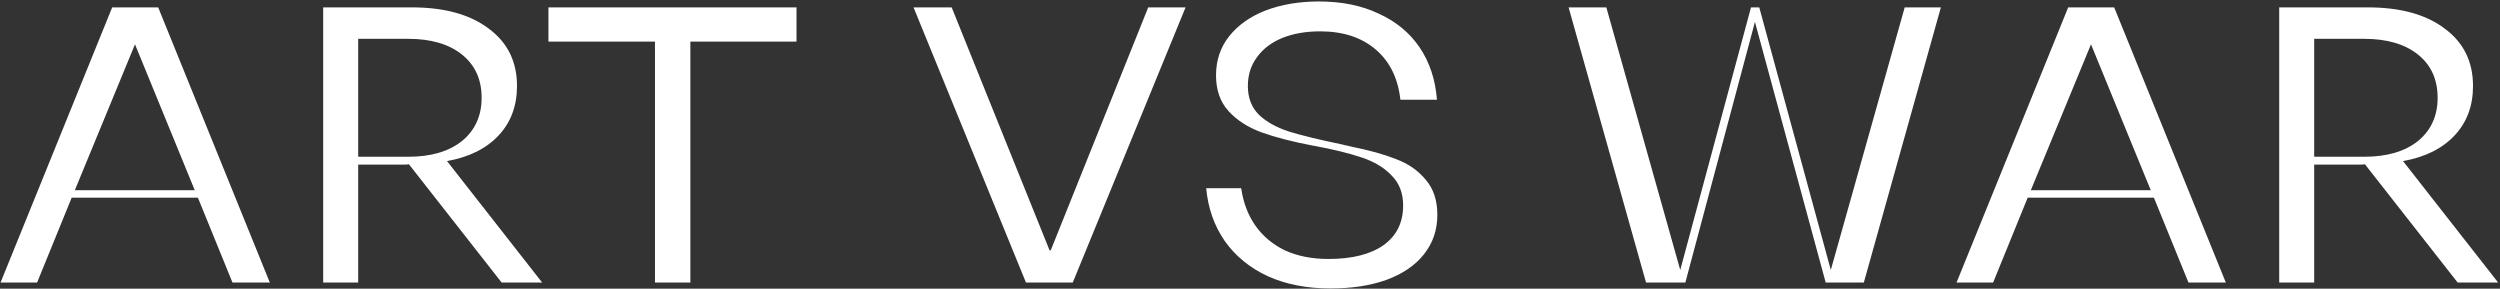 <svg width="407" height="47" viewBox="0 0 407 47" fill="none" xmlns="http://www.w3.org/2000/svg">
<rect x="0" y="0" width="407" height="47" fill="#333333" stroke="none"/>
<path d="M0.088 46L18.264 1.2H25.752L43.928 46H37.848L32.216 32.176H11.672L6.04 46H0.088ZM12.184 30.96H31.704L21.976 7.216L12.184 30.96ZM52.616 46V1.2H67.016C72.349 1.2 76.531 2.352 79.56 4.656C82.632 6.917 84.168 10.032 84.168 14C84.168 17.243 83.165 19.931 81.16 22.064C79.155 24.197 76.36 25.584 72.776 26.224L88.264 46H81.672L66.568 26.736C66.355 26.779 66.12 26.8 65.864 26.8C65.651 26.8 65.437 26.8 65.224 26.8H58.312V46H52.616ZM66.44 25.52C70.152 25.52 73.075 24.667 75.208 22.96C77.341 21.211 78.408 18.864 78.408 15.92C78.408 12.933 77.341 10.587 75.208 8.88C73.075 7.173 70.152 6.32 66.44 6.32H58.312V25.52H66.44ZM106.63 46V6.768H89.286V1.2H129.67V6.768H112.39V46H106.63ZM167.028 46L148.724 1.2H154.932L170.868 40.752H171.06L186.932 1.2H193.012L174.644 46H167.028ZM216.592 46.96C212.752 46.96 209.36 46.299 206.416 44.976C203.472 43.611 201.125 41.691 199.376 39.216C197.669 36.741 196.667 33.883 196.368 30.64H202.064C202.405 32.987 203.173 35.013 204.368 36.72C205.563 38.427 207.163 39.771 209.168 40.752C211.216 41.691 213.584 42.16 216.272 42.16C220.112 42.16 223.099 41.413 225.232 39.92C227.365 38.384 228.432 36.229 228.432 33.456C228.432 31.451 227.813 29.829 226.576 28.592C225.381 27.312 223.76 26.331 221.712 25.648C219.707 24.965 217.104 24.325 213.904 23.728H213.84C210.469 23.088 207.653 22.363 205.392 21.552C203.173 20.741 201.381 19.589 200.016 18.096C198.651 16.603 197.968 14.661 197.968 12.272C197.968 9.84 198.672 7.728 200.08 5.936C201.531 4.101 203.515 2.693 206.032 1.712C208.592 0.731 211.493 0.24 214.736 0.24C218.448 0.24 221.691 0.901 224.464 2.224C227.28 3.504 229.499 5.339 231.12 7.728C232.741 10.117 233.68 12.955 233.936 16.24H227.984C227.6 12.741 226.256 10.011 223.952 8.048C221.648 6.085 218.64 5.104 214.928 5.104C212.581 5.104 210.512 5.467 208.72 6.192C206.971 6.917 205.605 7.963 204.624 9.328C203.643 10.651 203.152 12.208 203.152 14C203.152 15.92 203.749 17.477 204.944 18.672C206.139 19.824 207.781 20.741 209.872 21.424C211.963 22.064 214.864 22.768 218.576 23.536C218.747 23.579 218.896 23.621 219.024 23.664C219.152 23.664 219.28 23.685 219.408 23.728C219.493 23.771 219.579 23.792 219.664 23.792C219.749 23.792 219.835 23.813 219.92 23.856C222.907 24.453 225.36 25.136 227.28 25.904C229.243 26.629 230.843 27.739 232.08 29.232C233.36 30.683 234 32.603 234 34.992C234 37.424 233.275 39.557 231.824 41.392C230.416 43.184 228.389 44.571 225.744 45.552C223.141 46.491 220.091 46.96 216.592 46.96ZM267.975 46L255.367 1.2H261.51L273.543 43.952L285.062 1.2H286.407L298.055 43.952L310.087 1.2H315.975L303.431 46H297.223L285.703 3.568L274.375 46H267.975ZM318.526 46L336.702 1.2H344.19L362.366 46H356.286L350.654 32.176H330.11L324.478 46H318.526ZM330.622 30.96H350.142L340.414 7.216L330.622 30.96ZM371.054 46V1.2H385.454C390.787 1.2 394.968 2.352 397.998 4.656C401.07 6.917 402.606 10.032 402.606 14C402.606 17.243 401.603 19.931 399.597 22.064C397.592 24.197 394.798 25.584 391.214 26.224L406.702 46H400.11L385.006 26.736C384.792 26.779 384.558 26.8 384.302 26.8C384.088 26.8 383.875 26.8 383.662 26.8H376.75V46H371.054ZM384.878 25.52C388.59 25.52 391.512 24.667 393.646 22.96C395.779 21.211 396.846 18.864 396.846 15.92C396.846 12.933 395.779 10.587 393.646 8.88C391.512 7.173 388.59 6.32 384.878 6.32H376.75V25.52H384.878Z" fill="white"/>
</svg>
